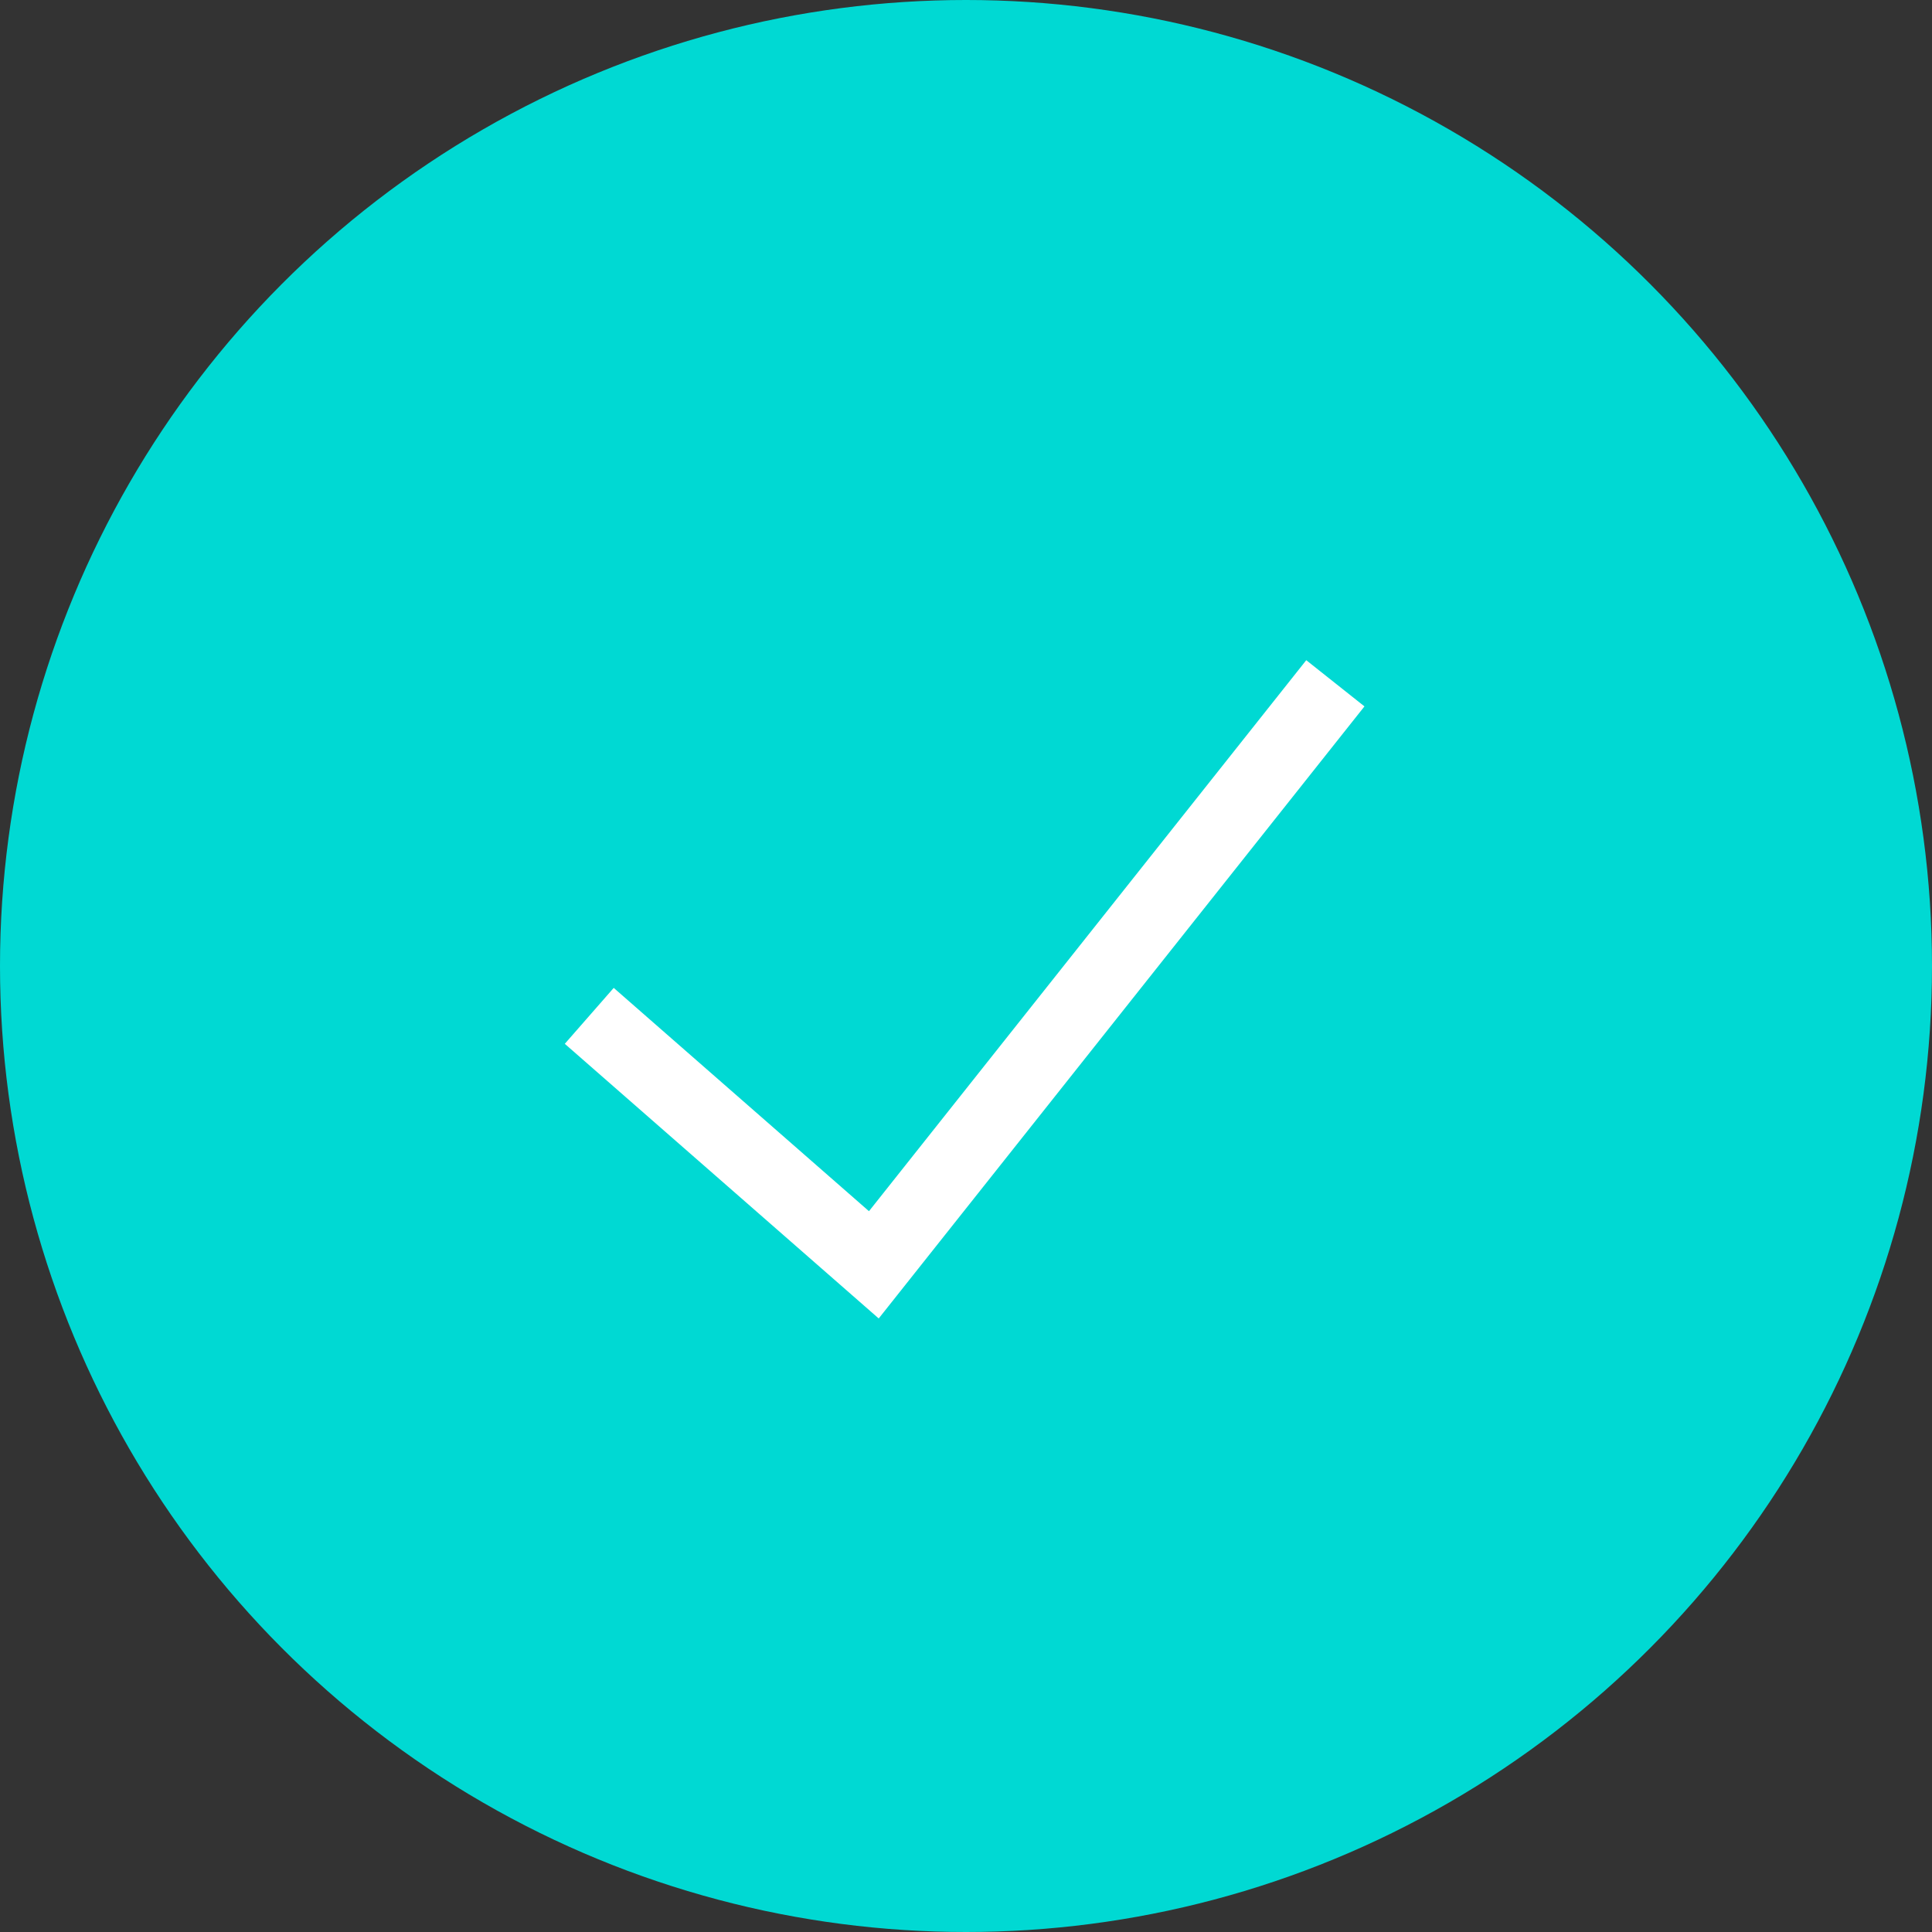 <?xml version="1.0" encoding="UTF-8"?>
<svg width="26px" height="26px" viewBox="0 0 26 26" version="1.1" xmlns="http://www.w3.org/2000/svg" xmlns:xlink="http://www.w3.org/1999/xlink">
    <rect x="0" y="0" width="26" height="26" fill="#333333" stroke="none"/>
    <!-- Generator: Sketch 59 (86127) - https://sketch.com -->
    <title>Done</title>
    <desc>Created with Sketch.</desc>
    <g id="Page-1" stroke="none" stroke-width="1" fill="none" fill-rule="evenodd">
        <g id="Hotspot-3" transform="translate(-253, -472)">
            <g id="Done" transform="translate(253, 472)">
                <circle id="Oval" fill="#00D9D3" cx="13" cy="13" r="13"></circle>
                <polyline id="Line" stroke="#FFFFFF" stroke-linecap="square" transform="translate(12.826, 13.073) rotate(7) translate(-12.826, -13.073) " points="17.199 9.024 12.249 17.122 8.453 14.544"></polyline>
            </g>
        </g>
    </g>
</svg>